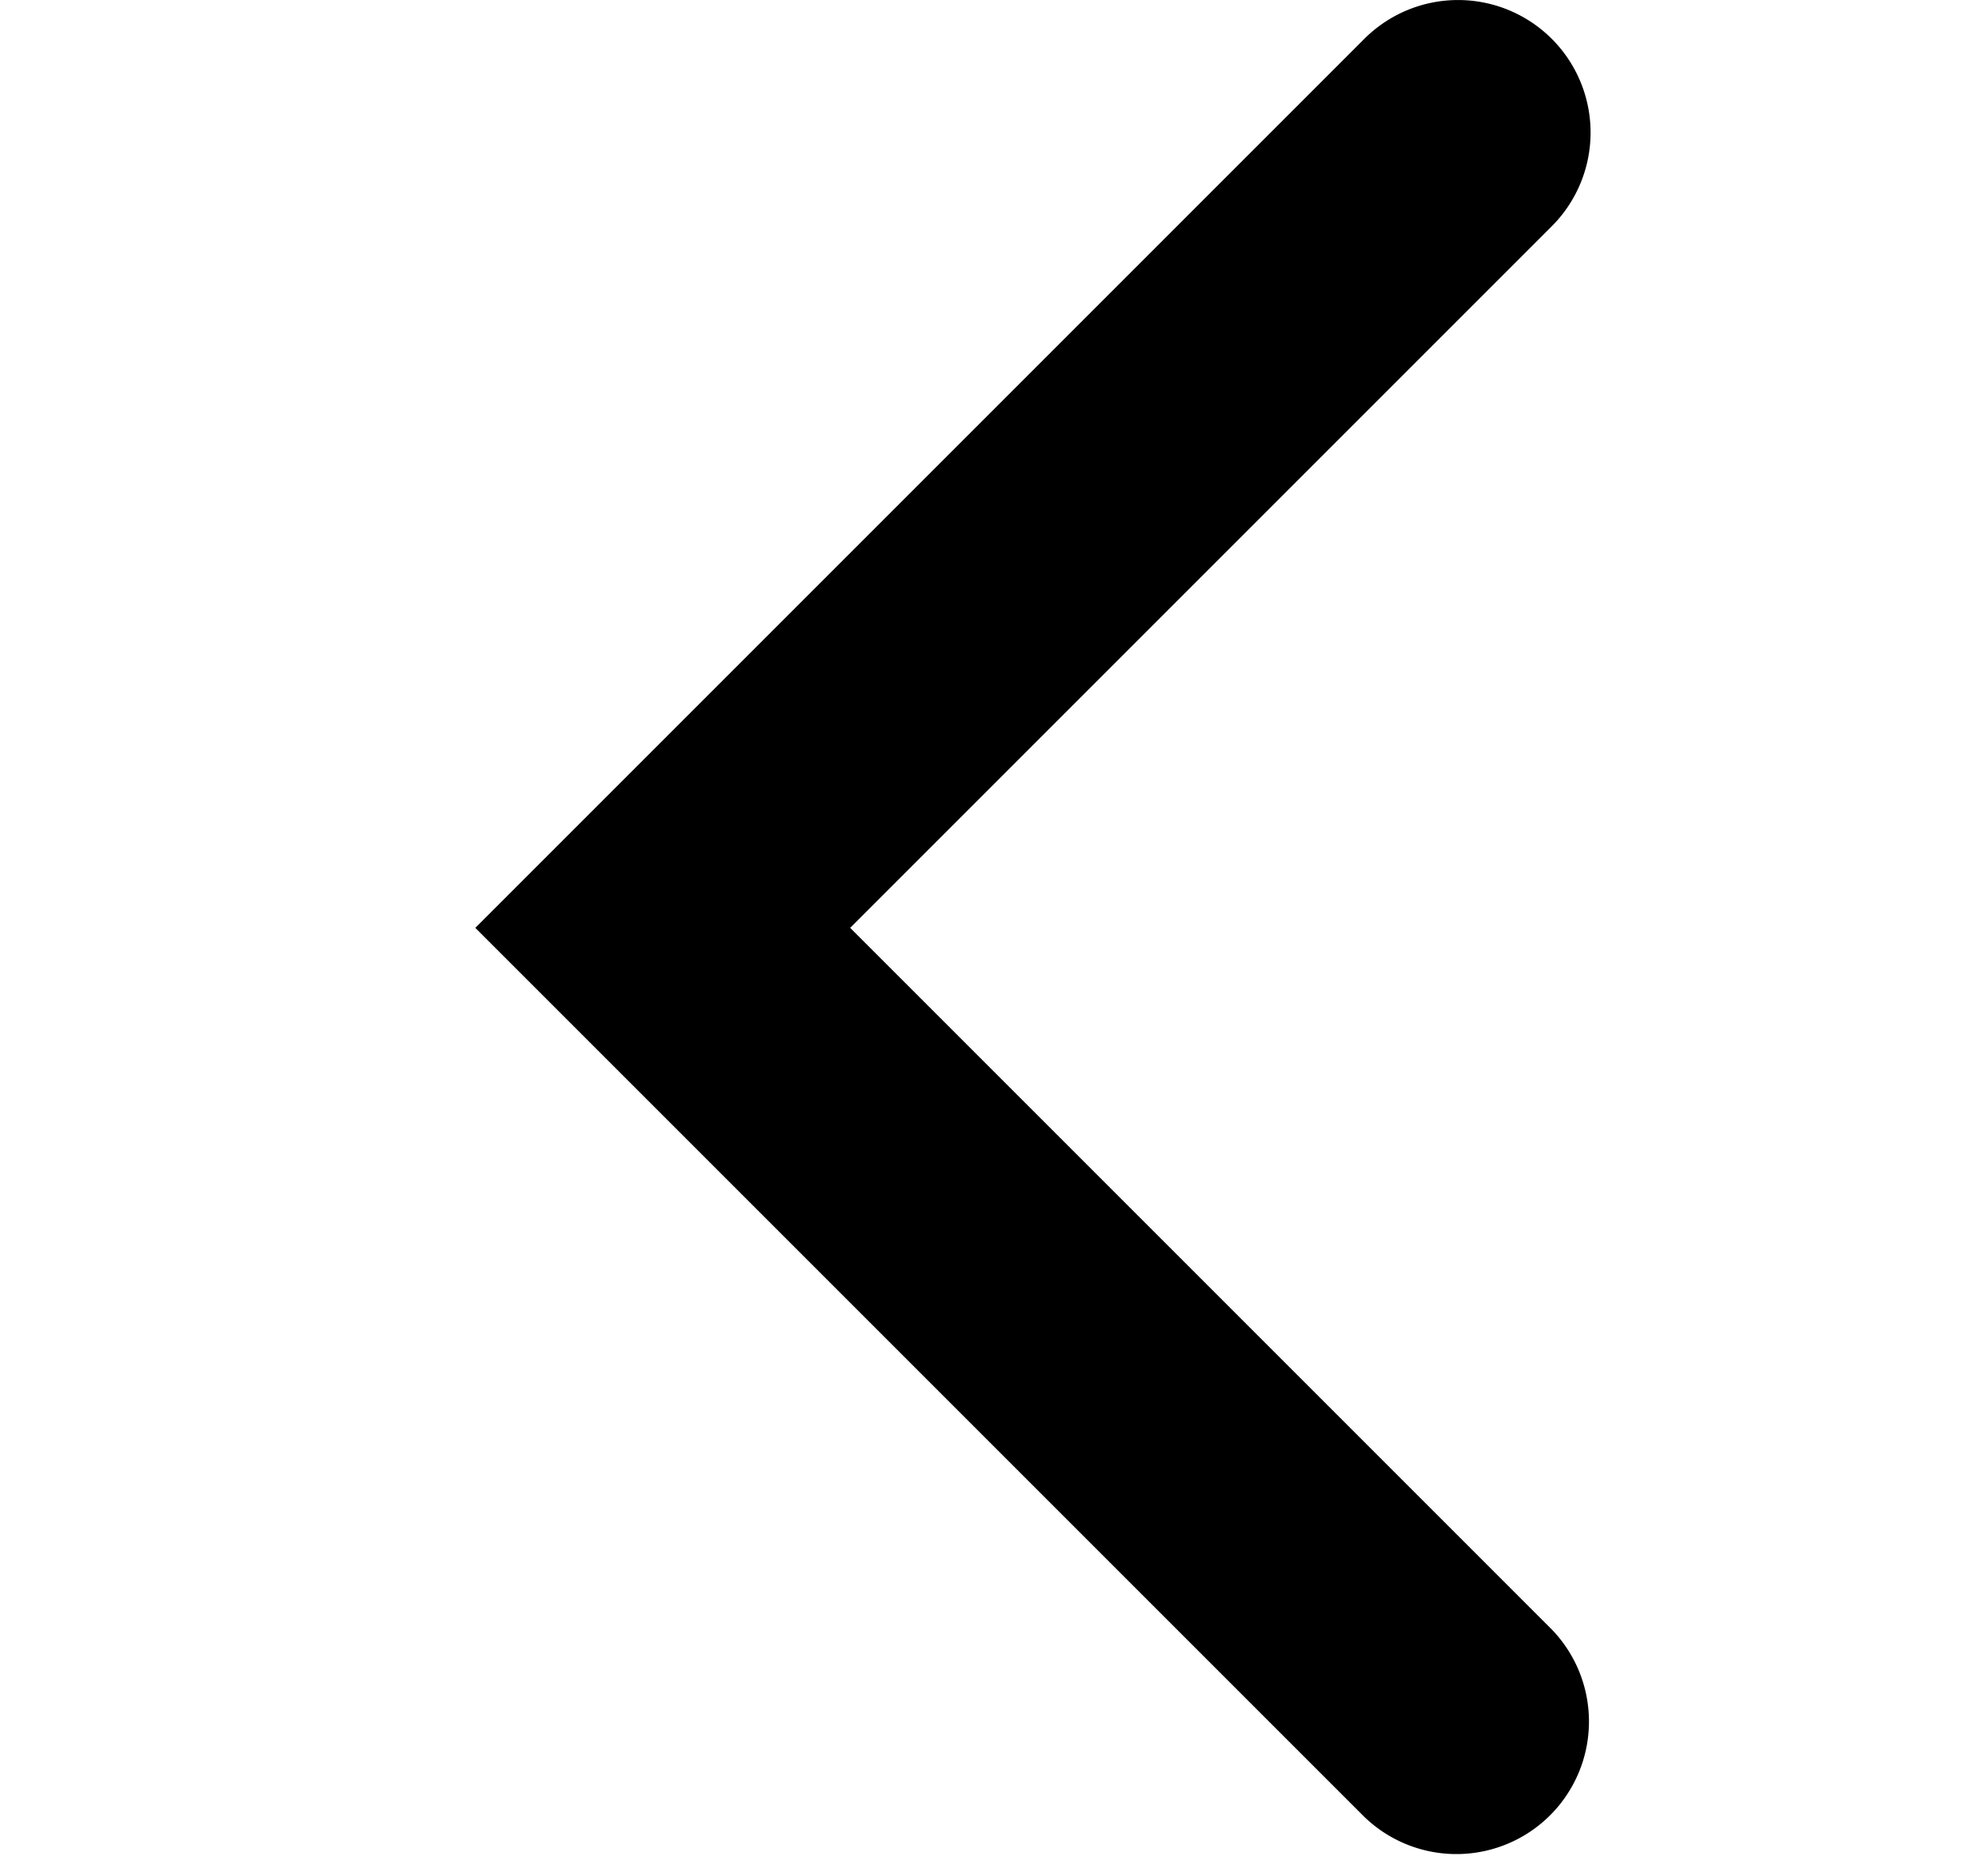 <?xml version="1.0" standalone="no"?><!DOCTYPE svg PUBLIC "-//W3C//DTD SVG 1.1//EN" "http://www.w3.org/Graphics/SVG/1.1/DTD/svg11.dtd"><svg t="1739610575006" class="icon" viewBox="0 0 1097 1024" version="1.1" xmlns="http://www.w3.org/2000/svg" p-id="2148" xmlns:xlink="http://www.w3.org/1999/xlink" width="214.258" height="200"><path d="M856.283 21.431a73.143 73.143 0 0 1 0 103.424L469.138 512l387.145 387.145a73.143 73.143 0 0 1-103.424 103.424L262.29 512 752.859 21.431a73.143 73.143 0 0 1 103.424 0z" p-id="2149"></path></svg>